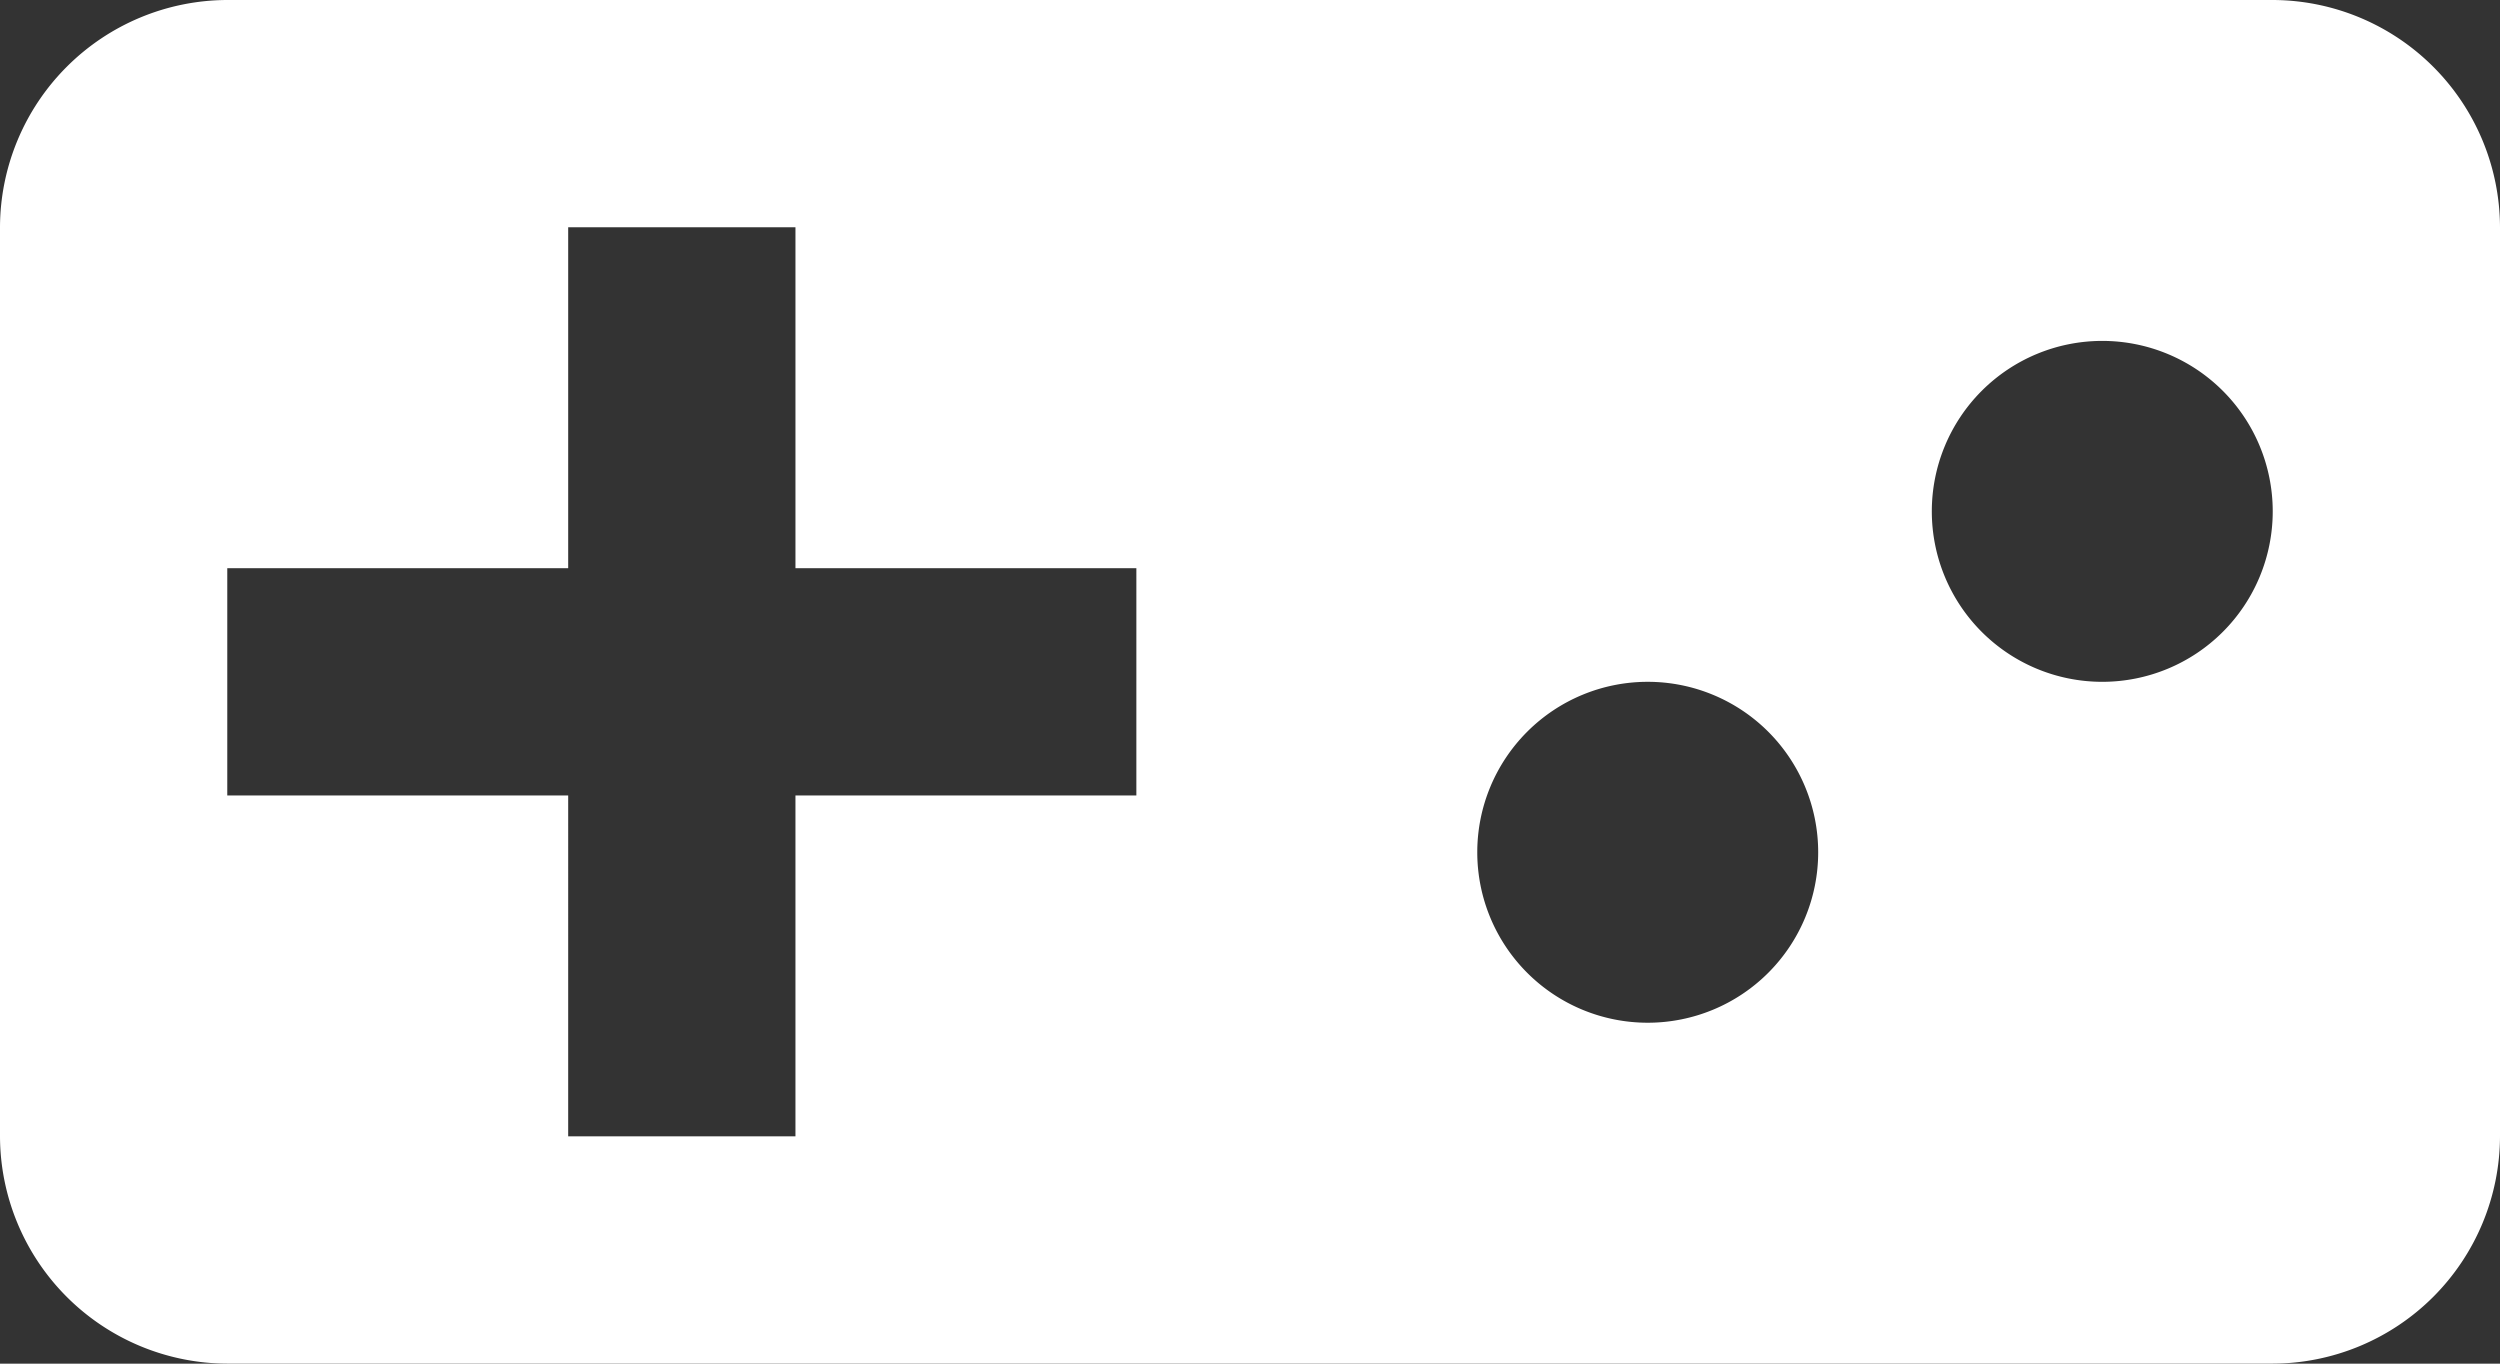 <svg xmlns="http://www.w3.org/2000/svg" width="44" height="24" viewBox="0 0 44 24">
  <rect x="0" y="0" width="44" height="24" fill="#333333" stroke="none"/>
  <path id="Icon_material-videogame-asset" data-name="Icon material-videogame-asset" d="M41.5,9H5.5a4.012,4.012,0,0,0-4,4V29a4.012,4.012,0,0,0,4,4h36a4.012,4.012,0,0,0,4-4V13A4.012,4.012,0,0,0,41.5,9Zm-20,14h-6v6h-4V23h-6V19h6V13h4v6h6Zm9,4a3,3,0,1,1,3-3A3,3,0,0,1,30.5,27Zm8-6a3,3,0,1,1,3-3A3,3,0,0,1,38.5,21Z" transform="translate(-1.5 -9)" fill="#fff"/>
</svg>
